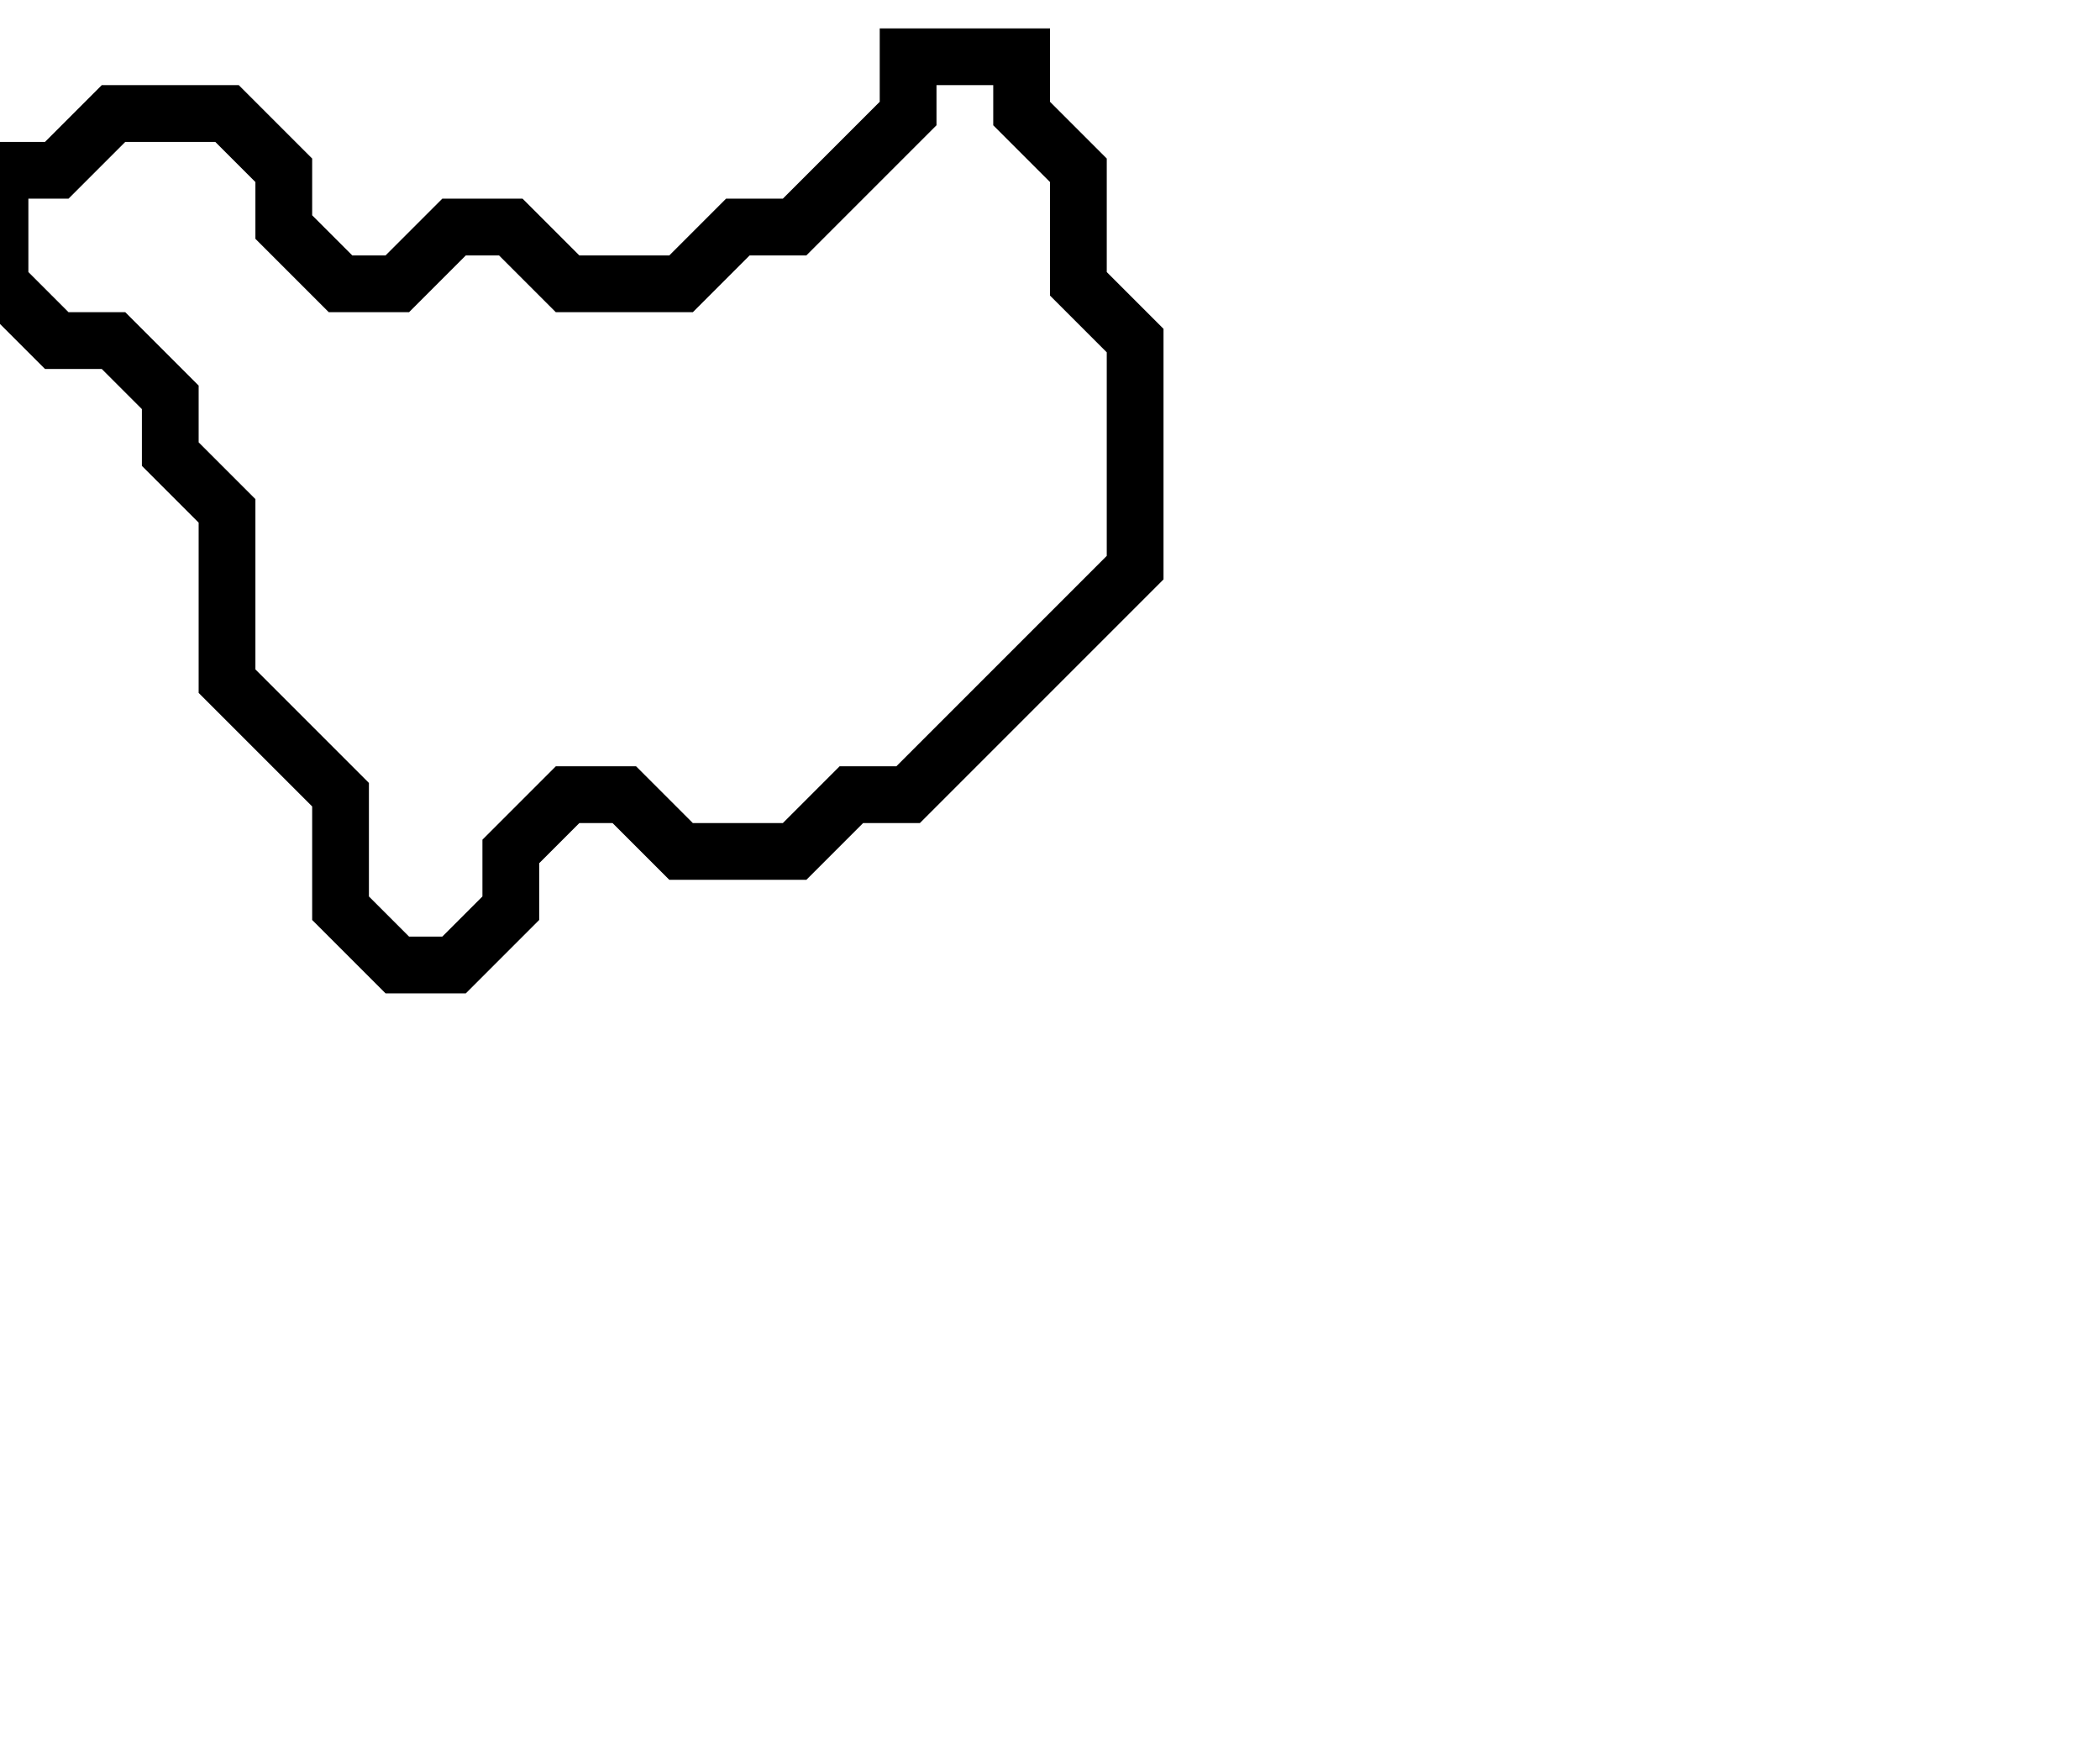 <svg xmlns="http://www.w3.org/2000/svg" width="37" height="31">
  <path d="M 16,1 L 16,2 L 14,4 L 13,4 L 12,5 L 10,5 L 9,4 L 8,4 L 7,5 L 6,5 L 5,4 L 5,3 L 4,2 L 2,2 L 1,3 L 0,3 L 0,5 L 1,6 L 2,6 L 3,7 L 3,8 L 4,9 L 4,12 L 6,14 L 6,16 L 7,17 L 8,17 L 9,16 L 9,15 L 10,14 L 11,14 L 12,15 L 14,15 L 15,14 L 16,14 L 20,10 L 20,6 L 19,5 L 19,3 L 18,2 L 18,1 Z" fill="none" stroke="black" stroke-width="1"/>
</svg>